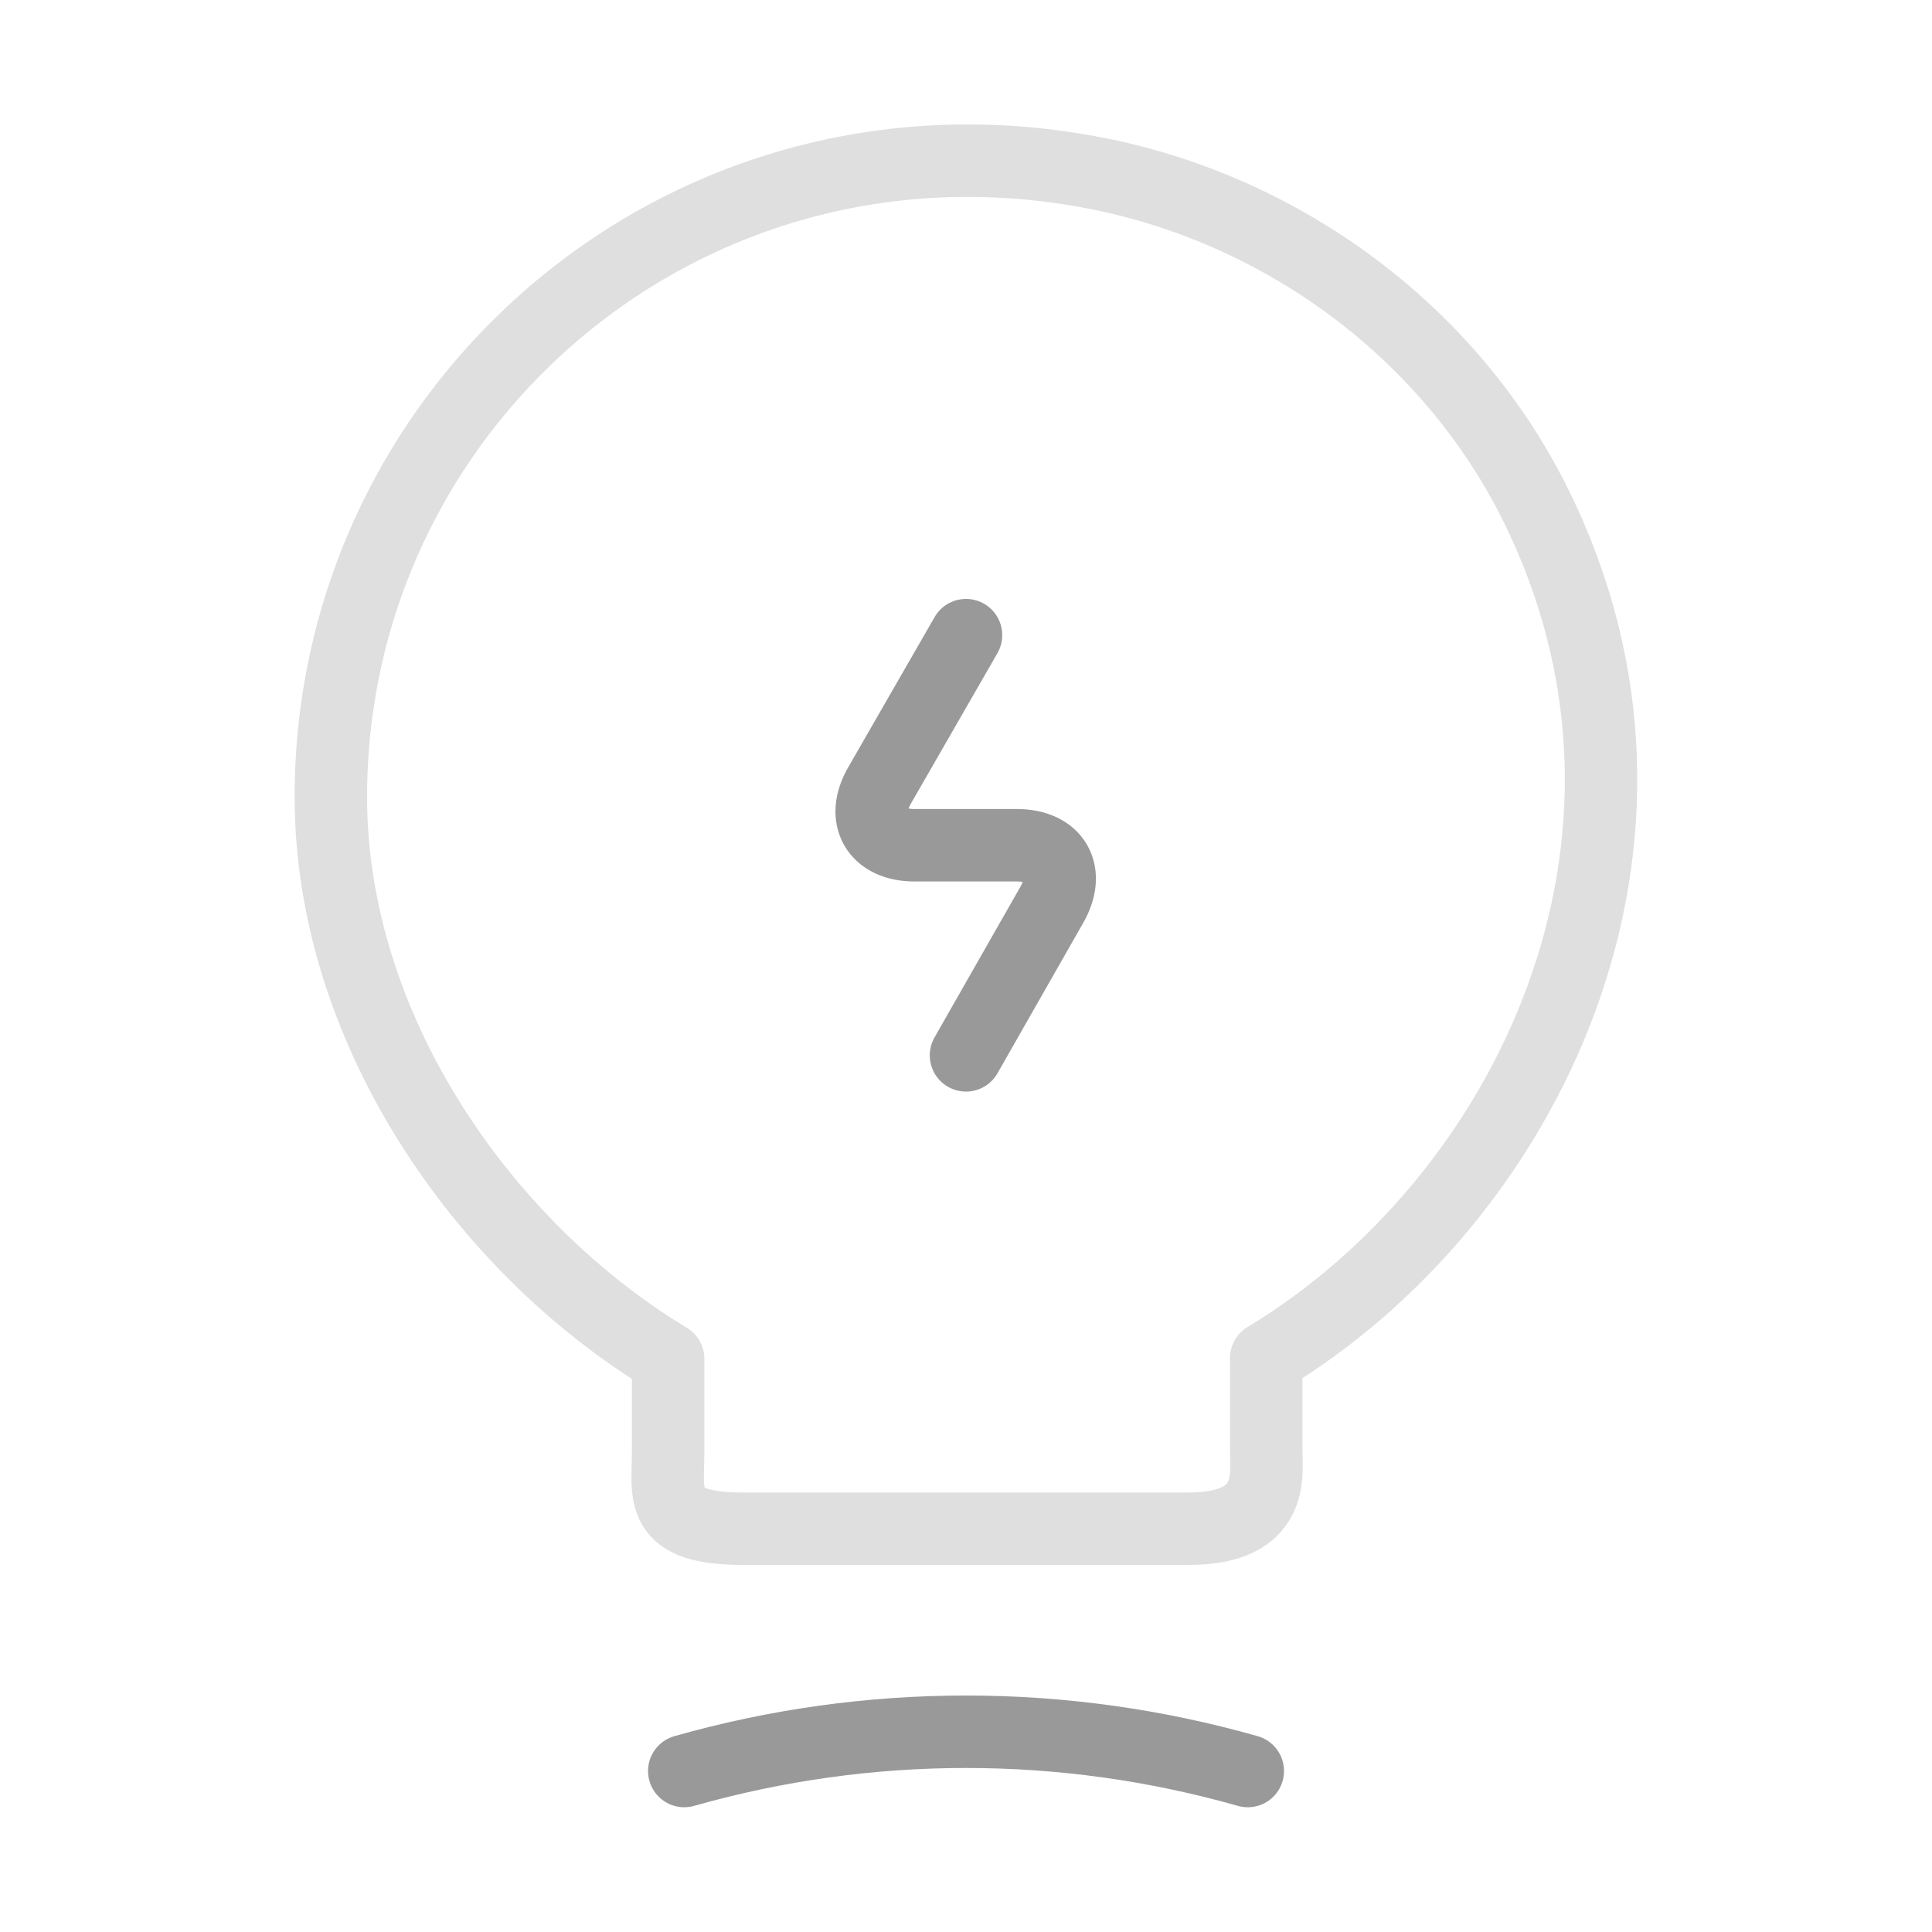 <svg viewBox="0 0 40 40" fill="none" xmlns="http://www.w3.org/2000/svg">
<g opacity="0.8">
<path d="M20 13.15L18.217 16.25C17.817 16.933 18.15 17.5 18.933 17.5H21.05C21.85 17.5 22.167 18.067 21.767 18.75L20 21.85" stroke="currentColor" stroke-opacity="0.5" stroke-width="1.5" stroke-linecap="round" stroke-linejoin="round"/>
<path opacity="0.4" d="M13.833 30.067V28.133C10 25.817 6.85 21.3 6.85 16.5C6.85 8.25 14.433 1.783 23 3.65C26.766 4.483 30.066 6.983 31.783 10.433C35.266 17.433 31.6 24.867 26.216 28.117V30.05C26.216 30.533 26.4 31.65 24.616 31.65H15.433C13.6 31.667 13.833 30.95 13.833 30.067Z" stroke="currentColor" stroke-opacity="0.4" stroke-width="1.5" stroke-linecap="round" stroke-linejoin="round"/>
<path d="M14.167 36.667C17.984 35.583 22.017 35.583 25.834 36.667" stroke="currentColor" stroke-opacity="0.5" stroke-width="1.5" stroke-linecap="round" stroke-linejoin="round"/>
</g>
</svg>

